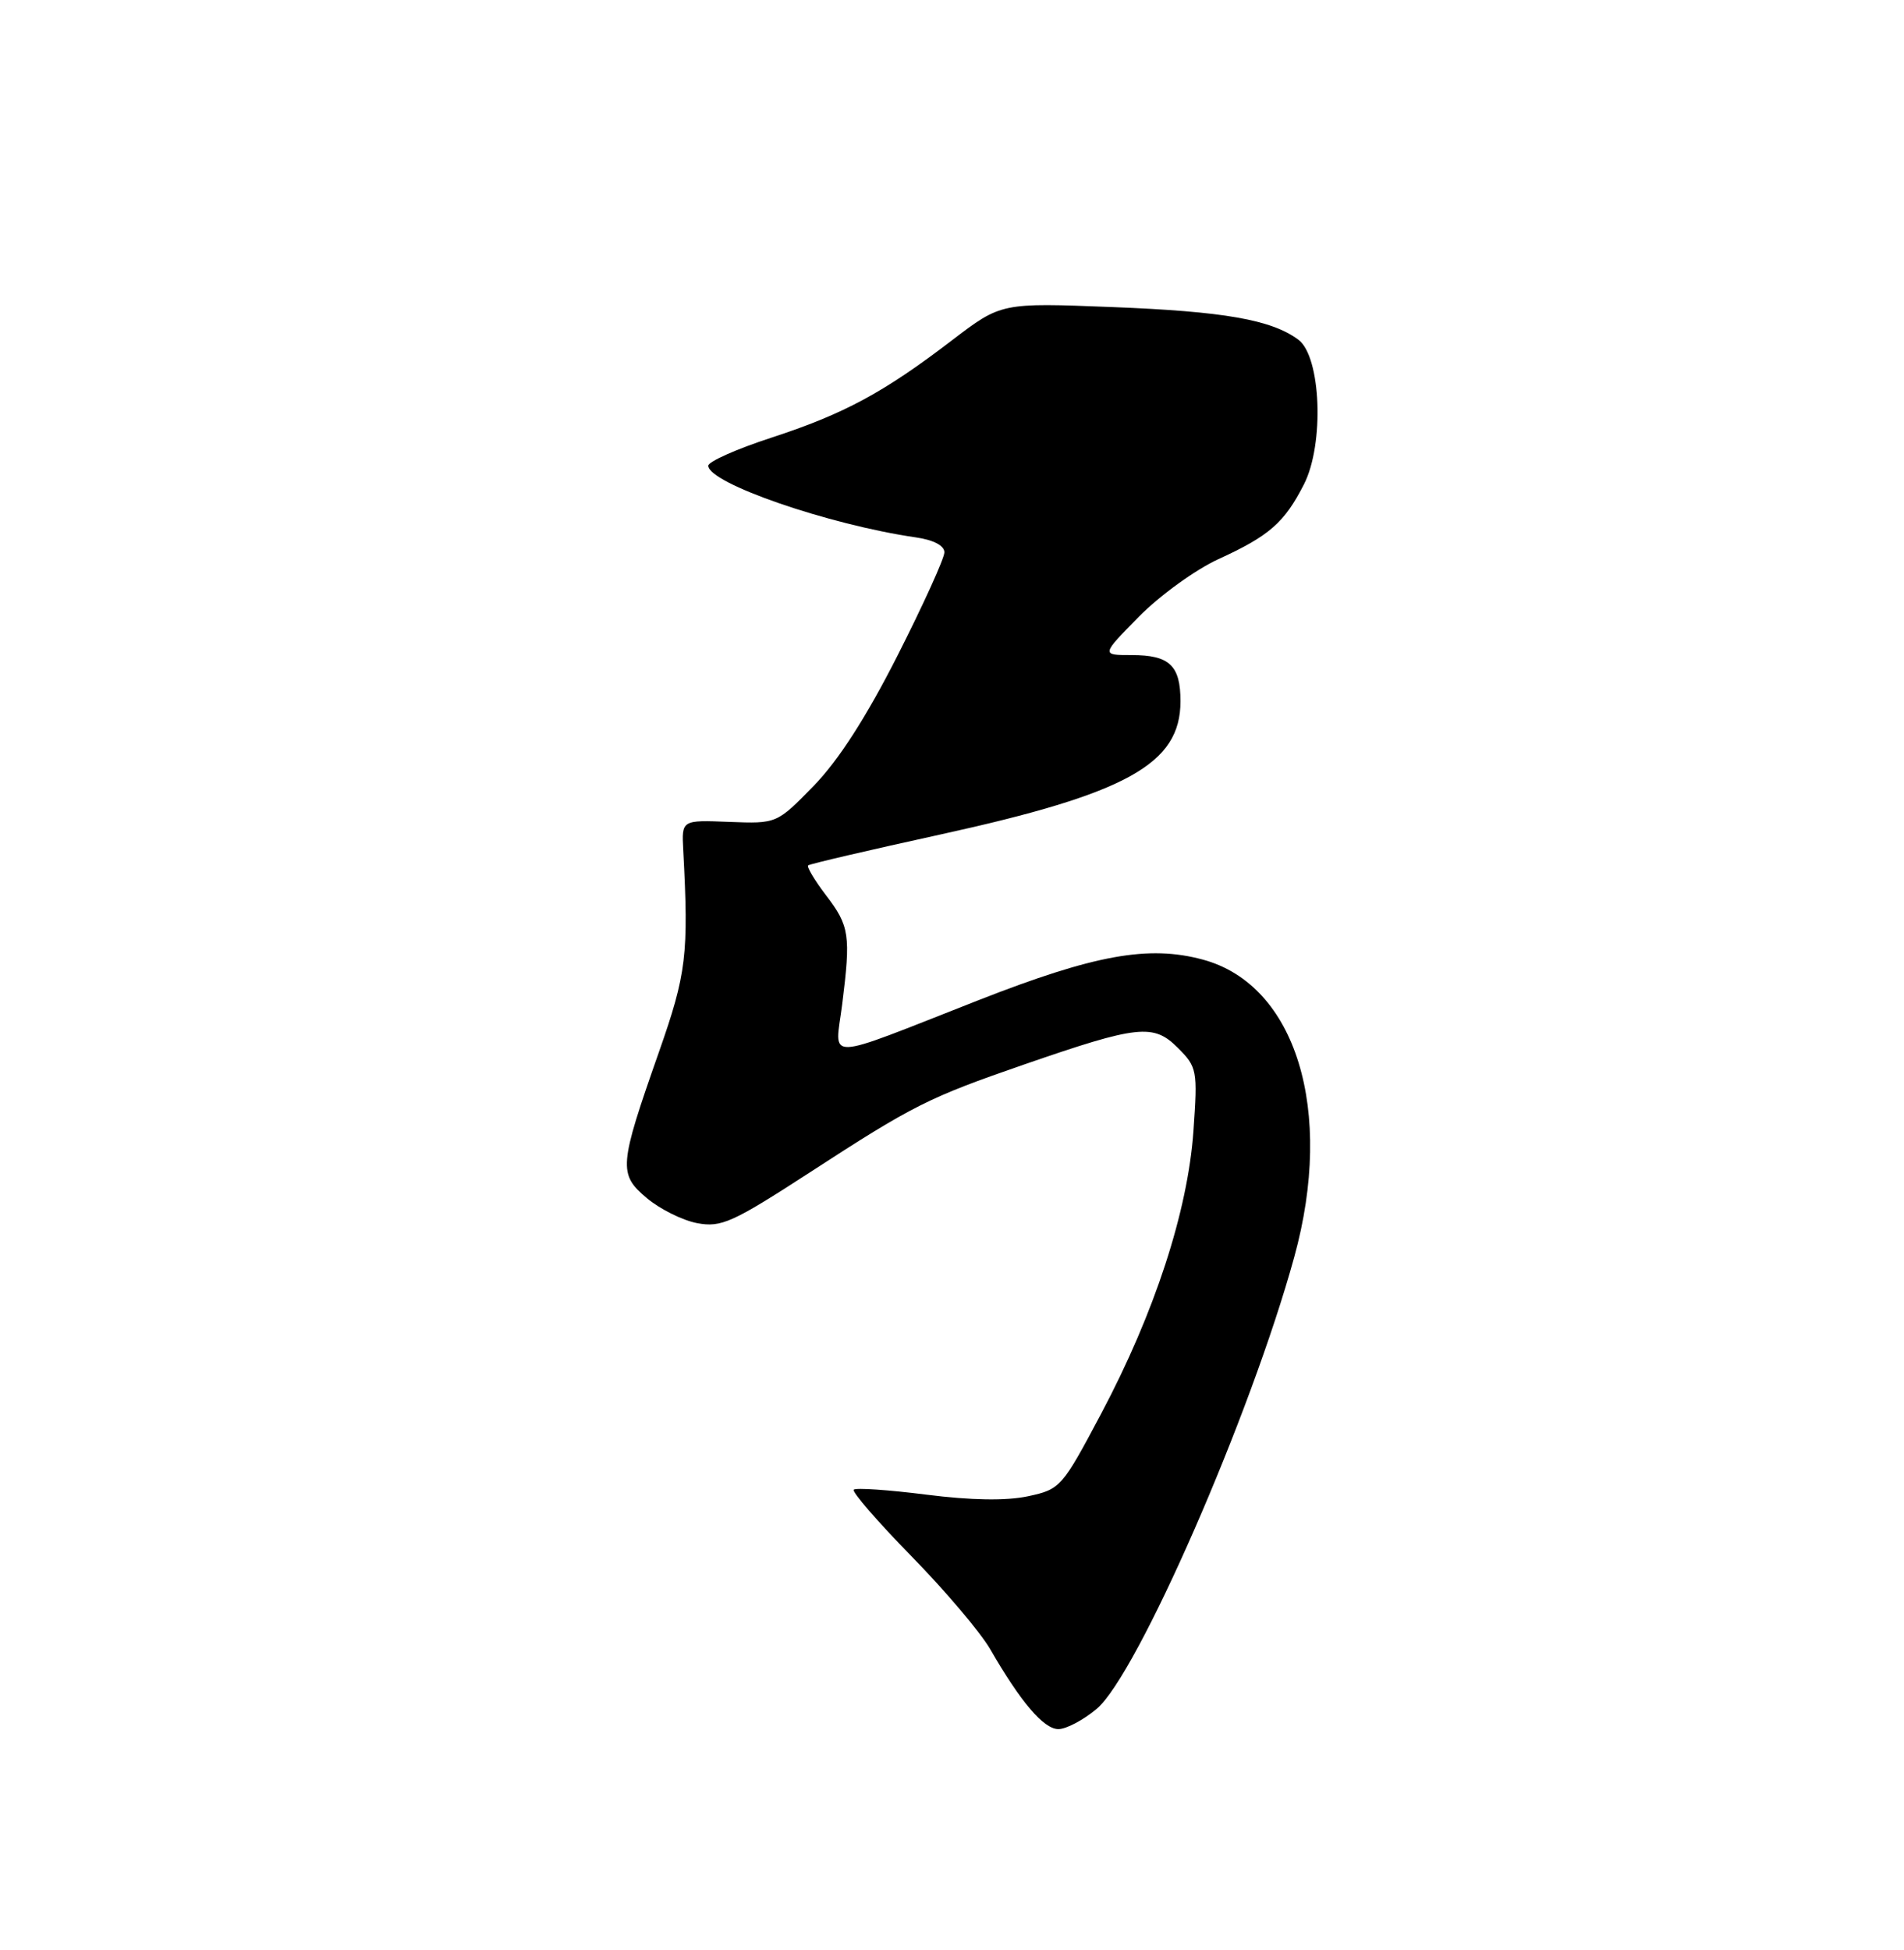 <?xml version="1.0" encoding="UTF-8" standalone="no"?>
<!DOCTYPE svg PUBLIC "-//W3C//DTD SVG 1.1//EN" "http://www.w3.org/Graphics/SVG/1.1/DTD/svg11.dtd" >
<svg xmlns="http://www.w3.org/2000/svg" xmlns:xlink="http://www.w3.org/1999/xlink" version="1.1" viewBox="0 0 250 256">
 <g >
 <path fill="currentColor"
d=" M 144.00 224.34 C 149.33 219.86 164.23 185.79 169.94 165.02 C 175.24 145.78 170.16 129.28 157.94 125.98 C 150.81 124.05 143.71 125.34 128.50 131.30 C 107.74 139.44 109.63 139.39 110.58 131.85 C 111.72 122.77 111.54 121.57 108.47 117.55 C 106.96 115.57 105.90 113.79 106.11 113.61 C 106.32 113.42 114.15 111.60 123.50 109.55 C 147.99 104.18 155.00 100.29 155.00 92.07 C 155.00 87.36 153.56 86.00 148.59 86.00 C 144.58 86.00 144.58 86.00 149.54 80.96 C 152.27 78.19 156.96 74.79 159.97 73.41 C 166.67 70.35 168.64 68.62 171.21 63.59 C 173.91 58.29 173.46 46.80 170.47 44.59 C 166.92 41.97 160.71 40.88 145.98 40.31 C 131.46 39.74 131.46 39.74 124.98 44.69 C 116.01 51.55 110.83 54.34 101.25 57.47 C 96.71 58.95 93.00 60.60 93.00 61.14 C 93.00 63.43 108.80 68.89 120.25 70.55 C 122.57 70.88 124.00 71.63 124.00 72.51 C 124.00 73.30 121.23 79.39 117.85 86.06 C 113.74 94.16 110.09 99.83 106.85 103.16 C 101.99 108.14 101.99 108.14 95.75 107.90 C 89.50 107.65 89.50 107.65 89.71 111.57 C 90.44 125.32 90.14 127.81 86.51 138.14 C 81.26 153.08 81.17 154.13 84.94 157.30 C 86.66 158.74 89.63 160.22 91.55 160.58 C 94.70 161.17 96.18 160.50 106.28 153.95 C 119.95 145.07 121.87 144.11 134.50 139.74 C 149.43 134.58 151.45 134.36 154.64 137.55 C 157.19 140.10 157.26 140.49 156.70 148.50 C 155.95 159.03 151.62 172.31 144.61 185.54 C 139.45 195.27 139.23 195.52 134.99 196.43 C 132.14 197.04 127.53 196.97 121.62 196.22 C 116.65 195.59 112.37 195.30 112.10 195.57 C 111.83 195.84 115.23 199.76 119.65 204.28 C 124.08 208.80 128.74 214.30 130.01 216.50 C 134.04 223.48 137.04 227.00 138.97 227.00 C 140.00 227.00 142.27 225.80 144.00 224.34 Z "/>
</g>
</svg>